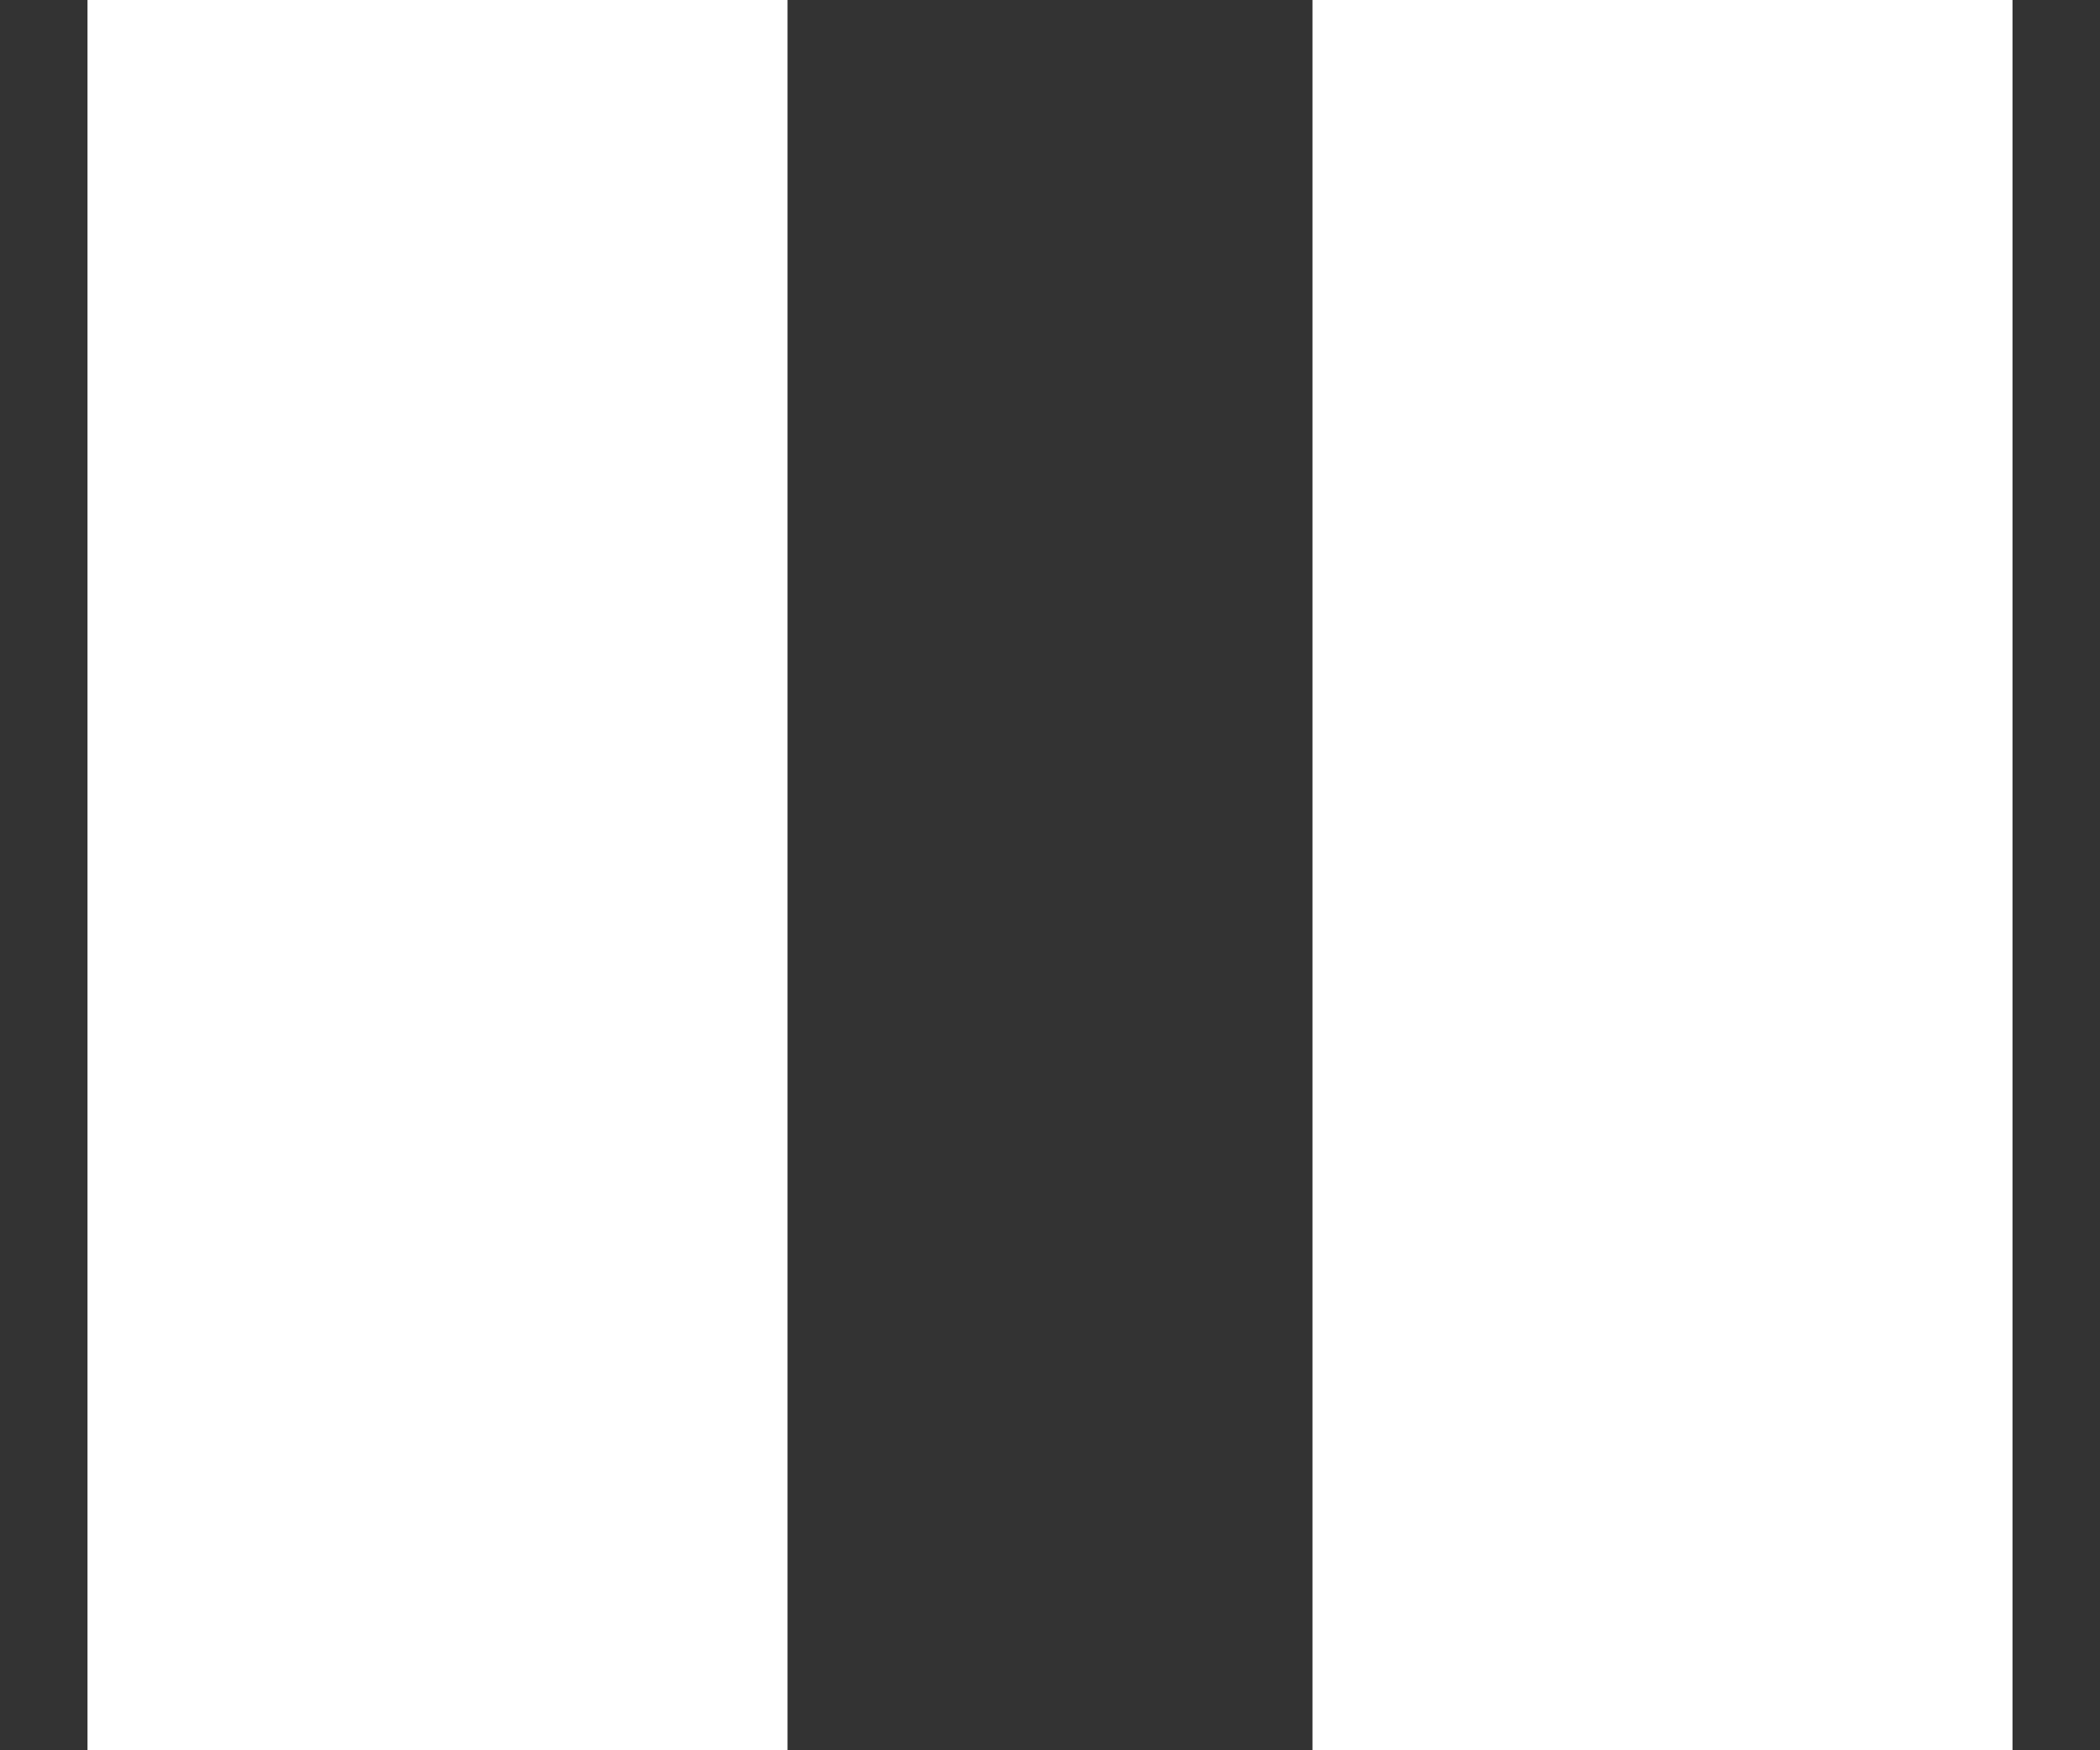 <svg width="12" height="10" viewBox="0 0 12 10" fill="none" xmlns="http://www.w3.org/2000/svg">
<rect x="0" y="0" width="12" height="10" fill="#333333" stroke="none"/>
<path d="M0.5 0H4.5V10H0.5V0Z" fill="white"/>
<path d="M7.5 0H11.5V10H7.5V0Z" fill="white"/>
</svg>
